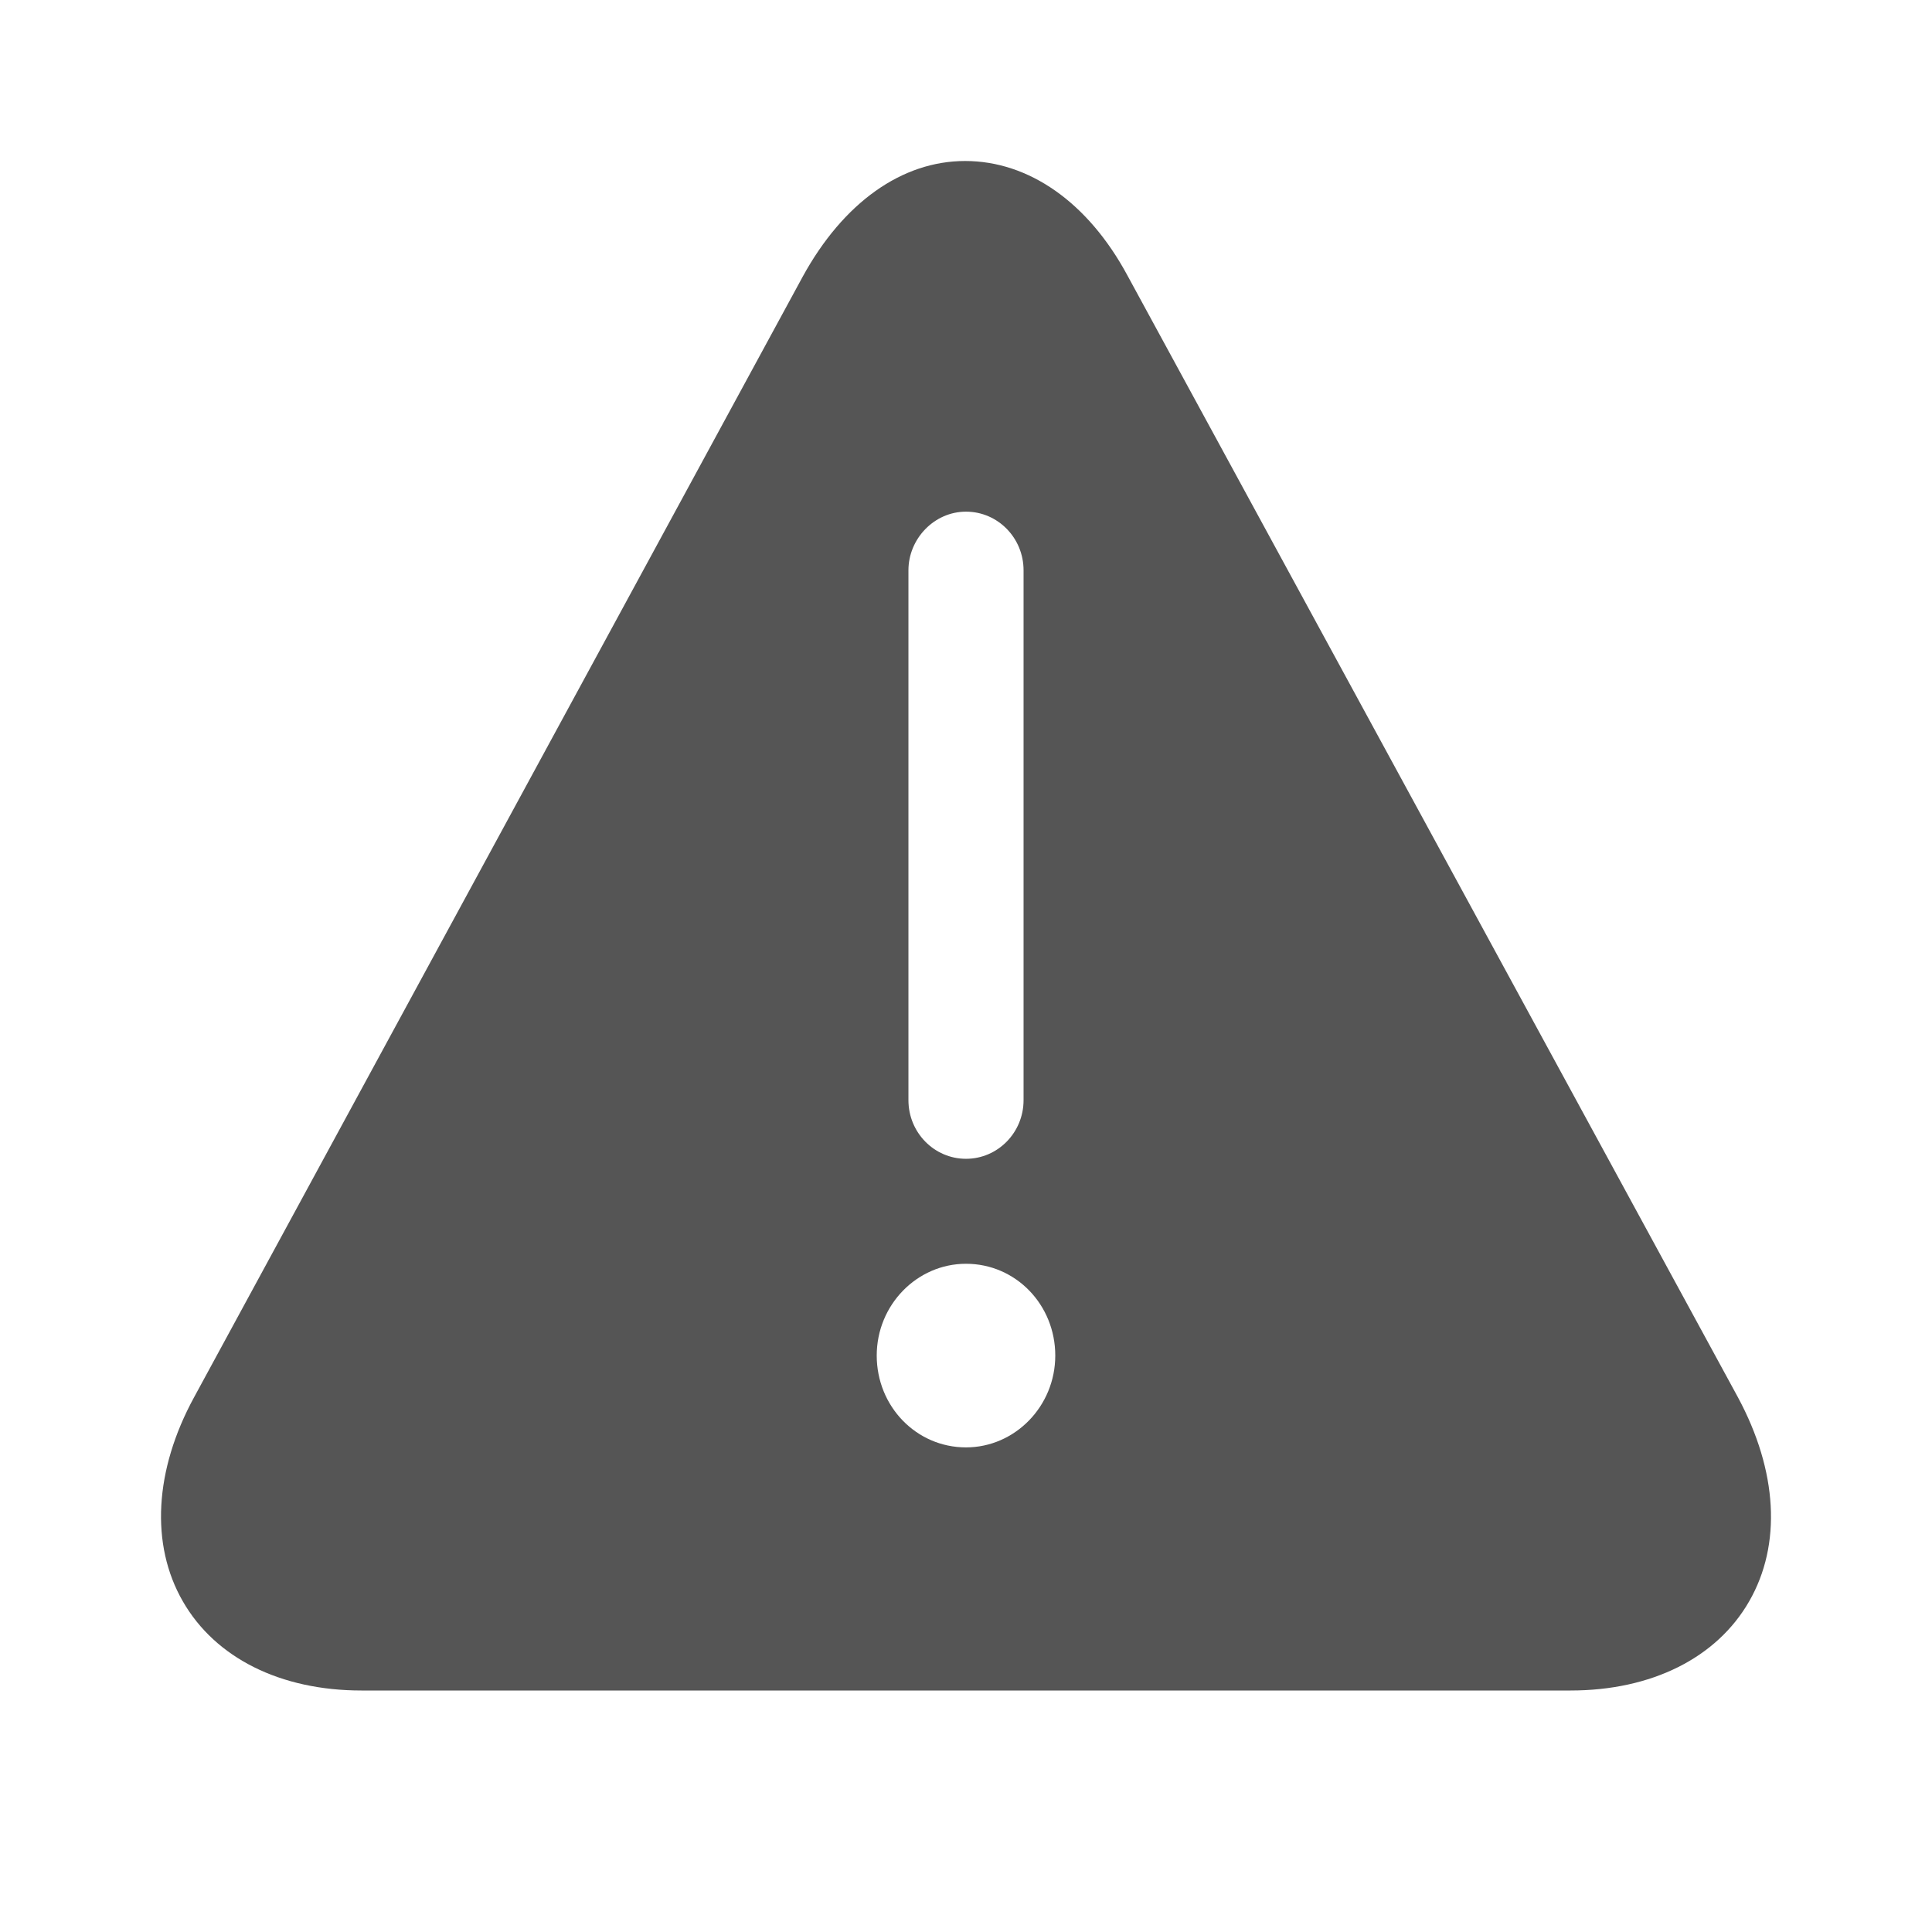 <svg xmlns="http://www.w3.org/2000/svg" width="24" height="24" viewBox="0 0 24 24">
  <path fill="#555" d="M21.591,17.361 L14.006,3.423 C13.515,2.511 12.779,2 11.989,2 C11.2,2 10.474,2.521 9.973,3.434 L2.409,17.361 C1.919,18.262 1.865,19.186 2.271,19.892 C2.676,20.598 3.487,21 4.49,21 L19.51,21 C20.513,21 21.324,20.598 21.729,19.892 C22.135,19.186 22.081,18.273 21.591,17.361 Z M12,6.356 C12.395,6.356 12.715,6.682 12.715,7.084 L12.715,13.667 C12.715,14.069 12.395,14.395 12,14.395 C11.605,14.395 11.285,14.069 11.285,13.667 L11.285,7.084 C11.285,6.693 11.605,6.356 12,6.356 Z M12,17.98 C11.381,17.98 10.891,17.469 10.891,16.839 C10.891,16.209 11.392,15.699 12,15.699 C12.619,15.699 13.109,16.209 13.109,16.839 C13.109,17.469 12.608,17.98 12,17.98 Z"/>
</svg>
